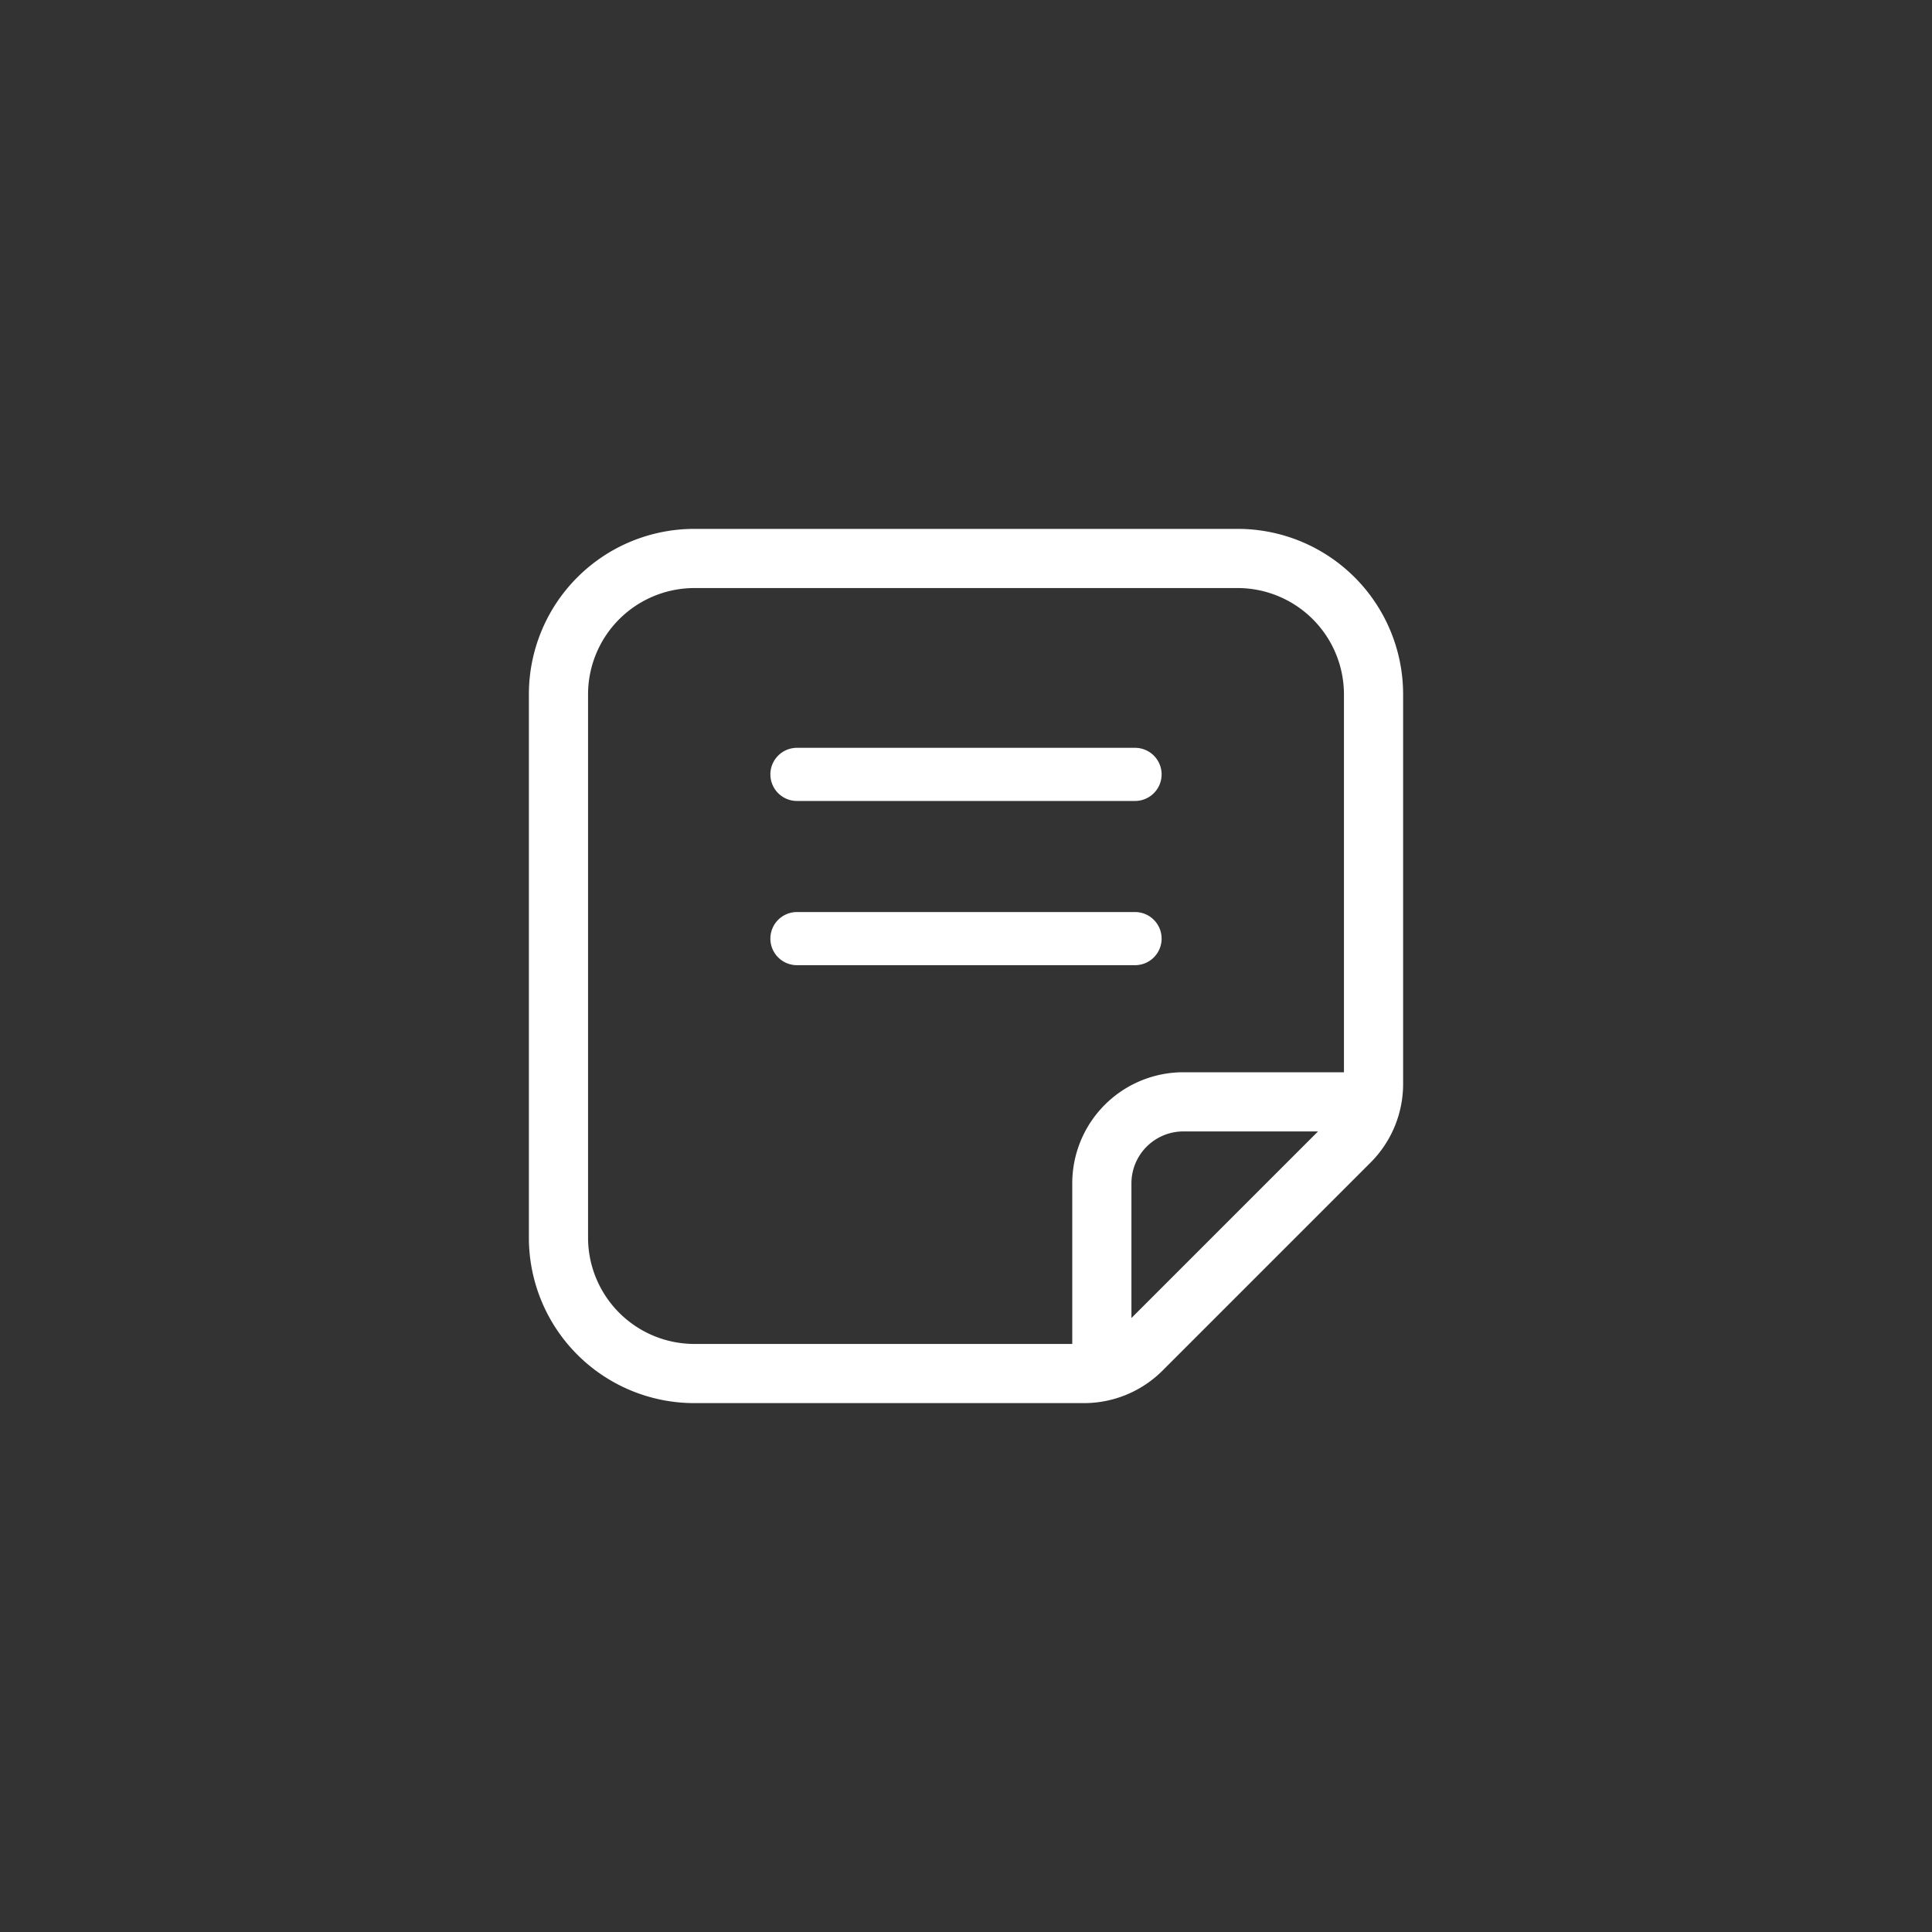 <svg xmlns="http://www.w3.org/2000/svg" width="40" height="40" viewBox="0 0 40 40">
  <rect x="0" y="0" width="40" height="40" fill="#333333" stroke="none"/>
  <g id="request-white" transform="translate(-59 -130)">
    <rect id="Rectangle_4656" data-name="Rectangle 4656" width="40" height="40" rx="6" transform="translate(59 130)" fill="none"/>
    <g id="noun_note_1859321" transform="translate(66 137)">
      <path id="Path_50068" data-name="Path 50068" d="M18.625,4H7.375A3.375,3.375,0,0,0,4,7.375v11.25A3.375,3.375,0,0,0,7.375,22h8.068a2.25,2.25,0,0,0,1.591-.659l4.307-4.307A2.25,2.25,0,0,0,22,15.443V7.375A3.375,3.375,0,0,0,18.625,4Zm-2.25,16.409V17.5A1.126,1.126,0,0,1,17.5,16.375h2.909Zm4.5-5.159H17.5a2.25,2.25,0,0,0-2.25,2.25v3.375H7.375a2.253,2.253,0,0,1-2.25-2.25V7.375a2.253,2.253,0,0,1,2.25-2.25h11.25a2.253,2.253,0,0,1,2.25,2.25Z" fill="#fff" stroke="#fff" stroke-width="0.1"/>
      <path id="Path_50069" data-name="Path 50069" d="M15.5,8h-7a.5.5,0,0,0,0,1h7a.5.5,0,0,0,0-1Z" transform="translate(1 0.533)" fill="#fff" stroke="#fff" stroke-width="0.1"/>
      <path id="Path_50070" data-name="Path 50070" d="M15.5,11h-7a.5.5,0,0,0,0,1h7a.5.5,0,0,0,0-1Z" transform="translate(1 0.933)" fill="#fff" stroke="#fff" stroke-width="0.1"/>
    </g>
  </g>
</svg>
